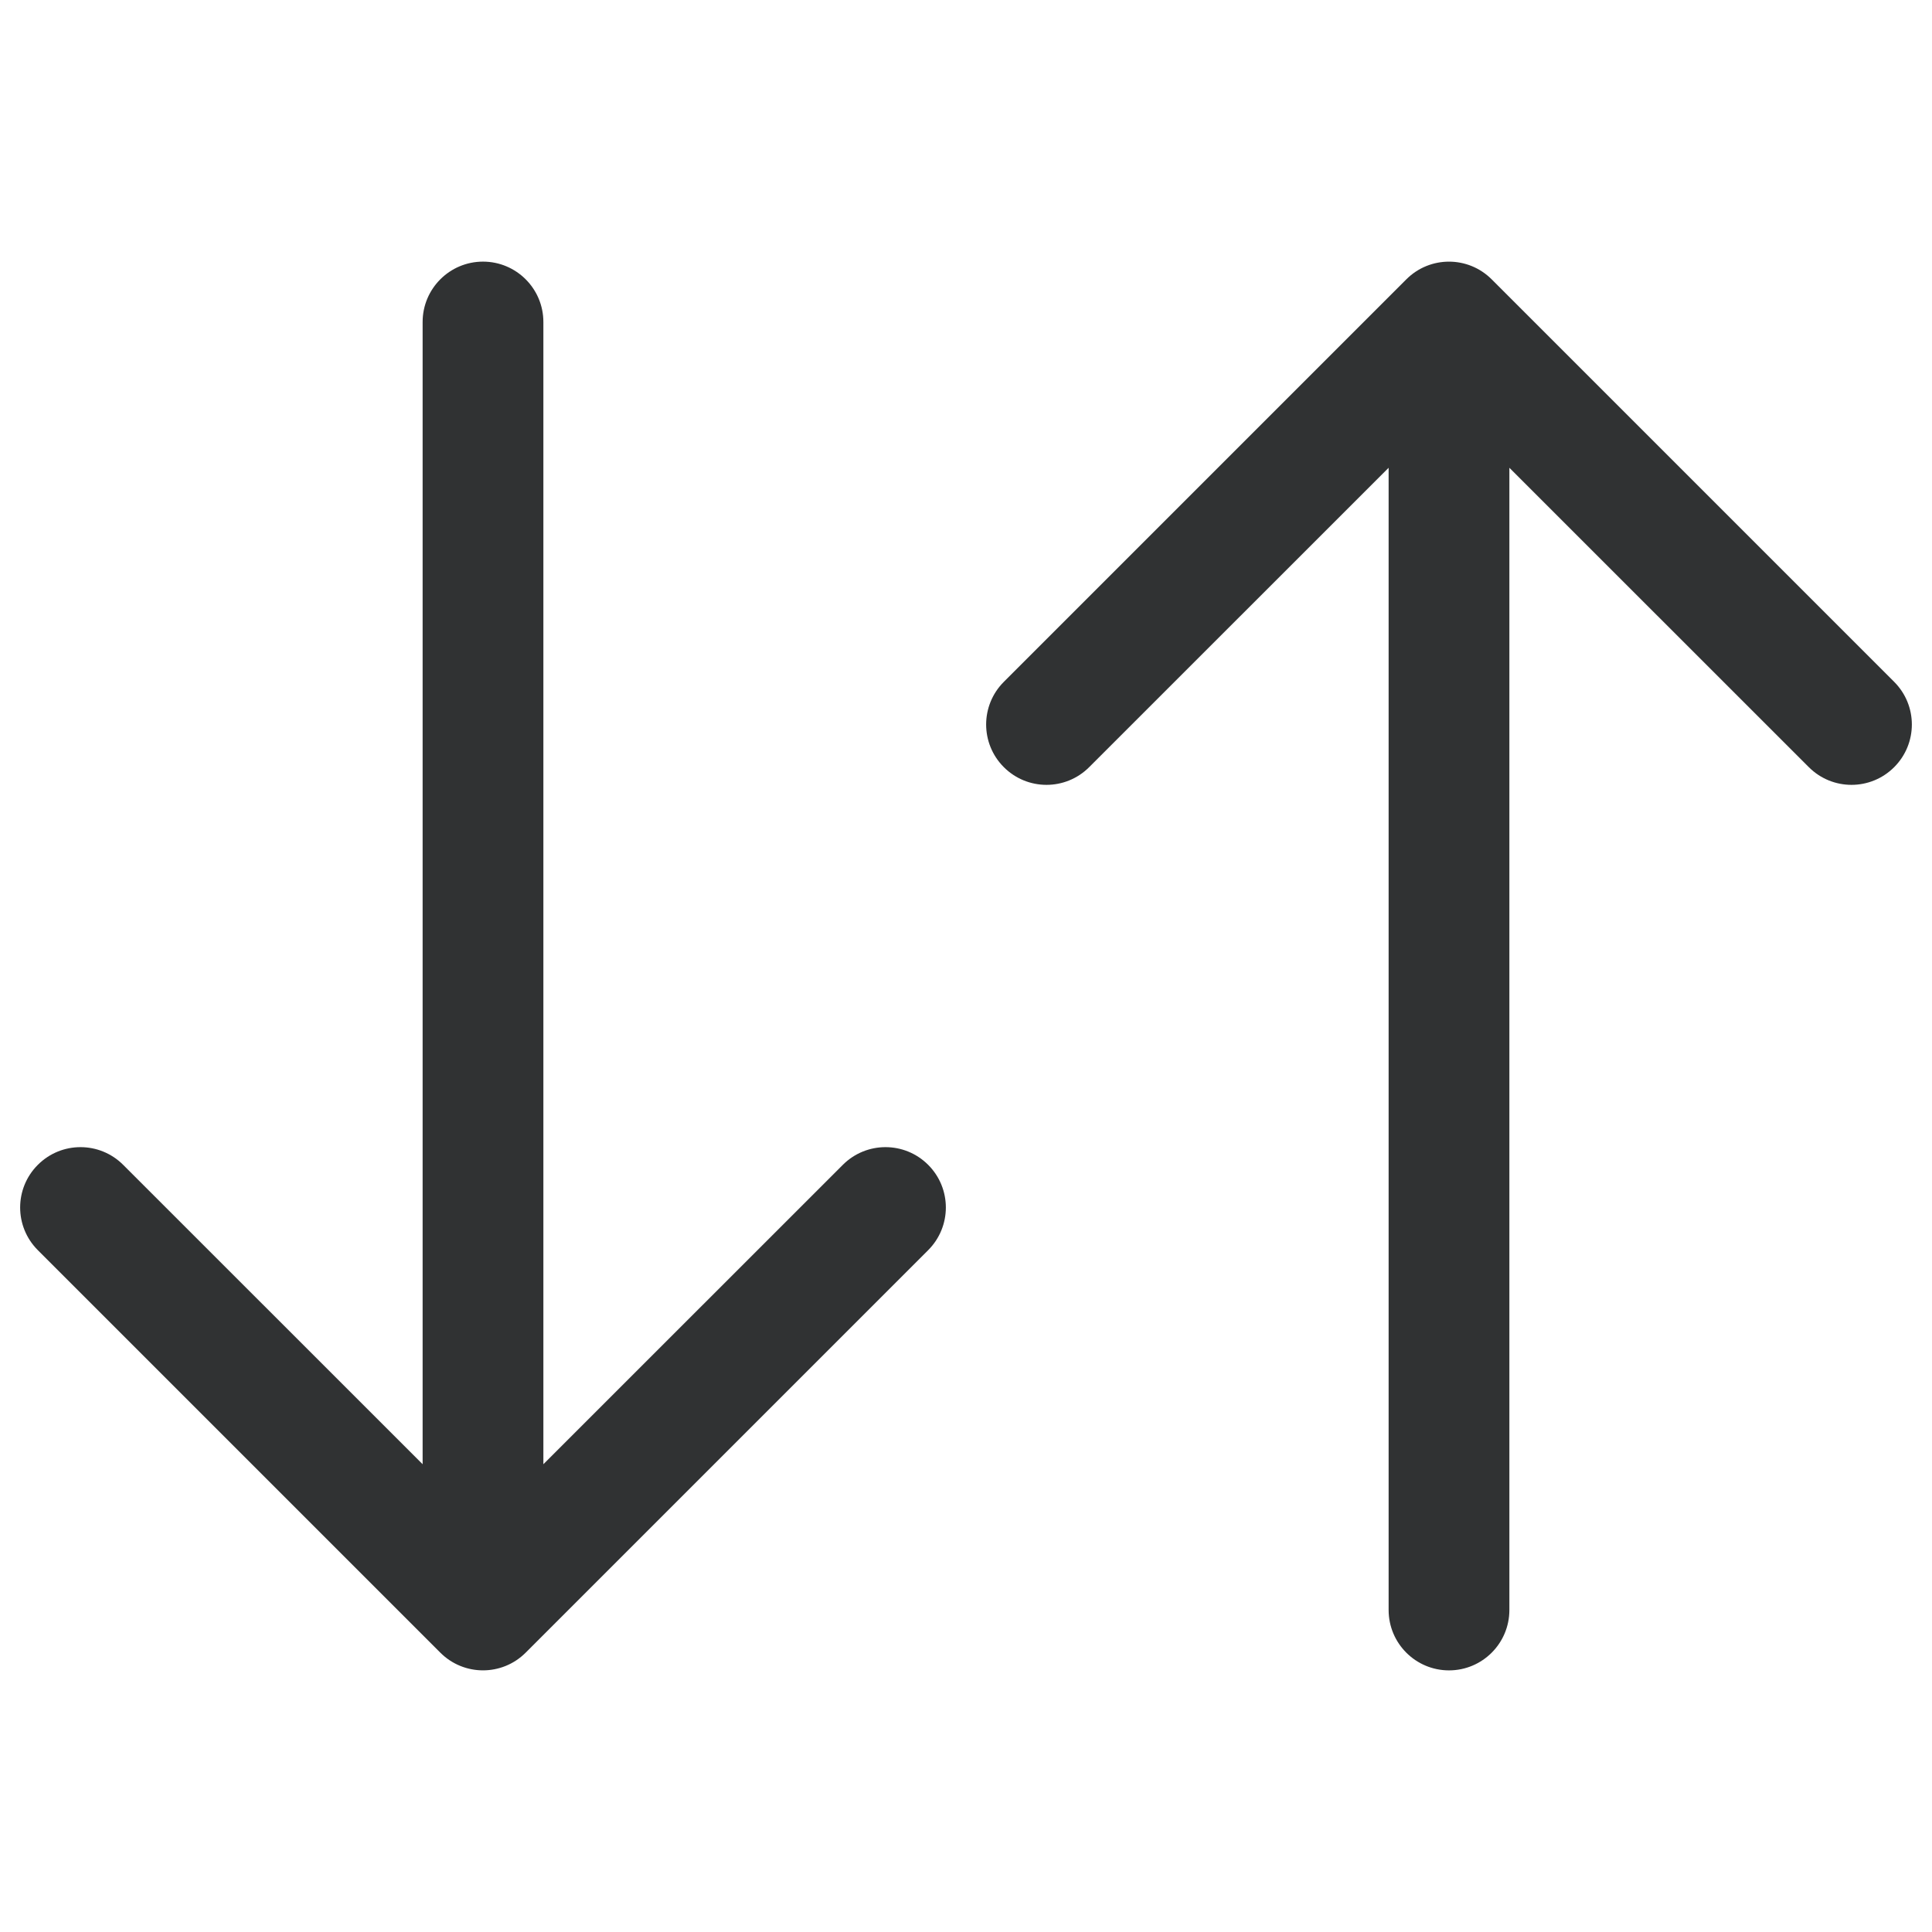 <svg width="24" height="24" viewBox="0 0 24 24" fill="none" xmlns="http://www.w3.org/2000/svg">
    <path fill-rule="evenodd" clip-rule="evenodd"
        d="M6 3.25C6.414 3.25 6.75 3.586 6.75 4V18.189L10.47 14.47C10.763 14.177 11.237 14.177 11.53 14.47C11.823 14.763 11.823 15.237 11.53 15.53L6.53 20.53C6.237 20.823 5.763 20.823 5.47 20.53L0.47 15.53C0.177 15.237 0.177 14.763 0.47 14.47C0.763 14.177 1.237 14.177 1.53 14.47L5.25 18.189V4C5.25 3.586 5.586 3.25 6 3.25ZM17.47 3.47C17.763 3.177 18.237 3.177 18.53 3.47L23.53 8.47C23.823 8.763 23.823 9.237 23.53 9.53C23.237 9.823 22.763 9.823 22.47 9.53L18.75 5.811V20C18.75 20.414 18.414 20.75 18 20.75C17.586 20.75 17.25 20.414 17.25 20V5.811L13.53 9.53C13.237 9.823 12.763 9.823 12.47 9.53C12.177 9.237 12.177 8.763 12.47 8.47L17.47 3.47Z"
        fill="#303233" />
</svg>

